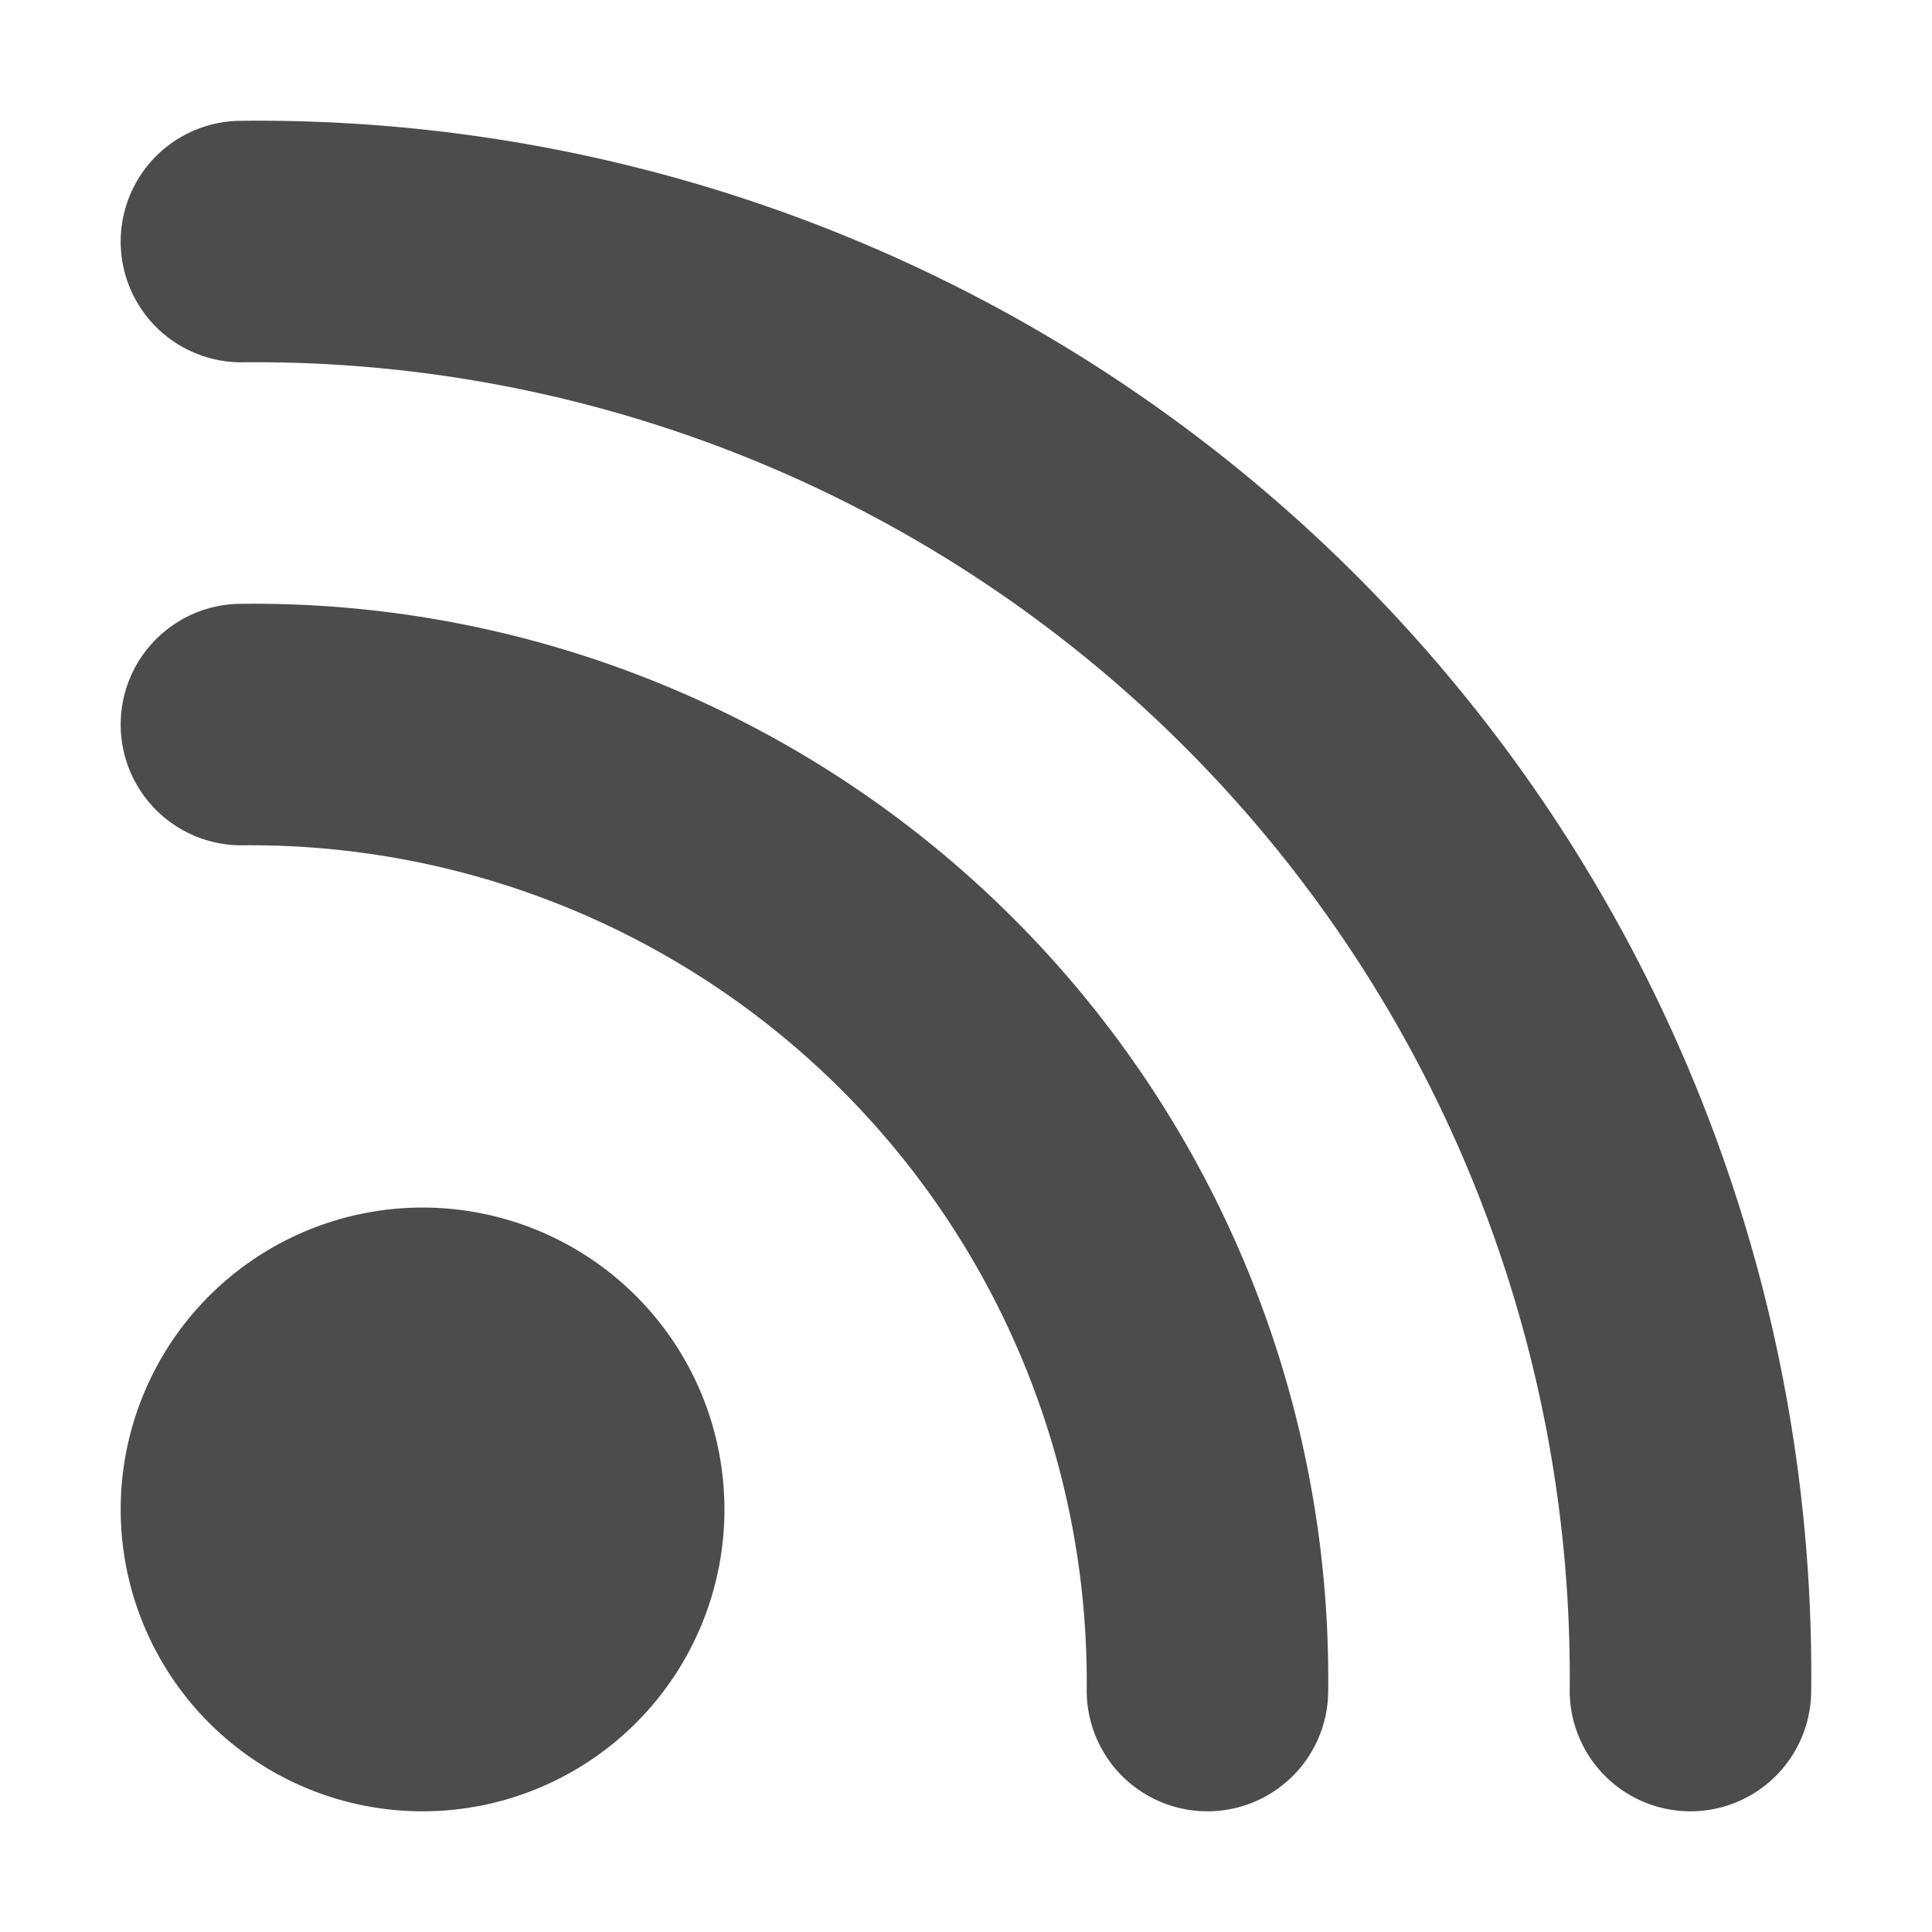 <?xml version="1.0" encoding="UTF-8"?>
<svg width="32" height="32" version="1.1" viewBox="0 0 32 32" xmlns="http://www.w3.org/2000/svg">
  <path d="m6.999 20.001a5 5 0 1 0 5 5 5 5 0 0 0-5-5zm-3-18a2 2 0 0 0 0 4 21.766 21.766 0 0 1 22 22 2 2 0 0 0 4 0 25.724 25.724 0 0 0-26-26zm0 8a2 2 0 0 0 0 4 13.852 13.852 0 0 1 14 14 2 2 0 0 0 4 0 17.8 17.8 0 0 0-18-18z" fill-opacity=".7"/>
</svg>

